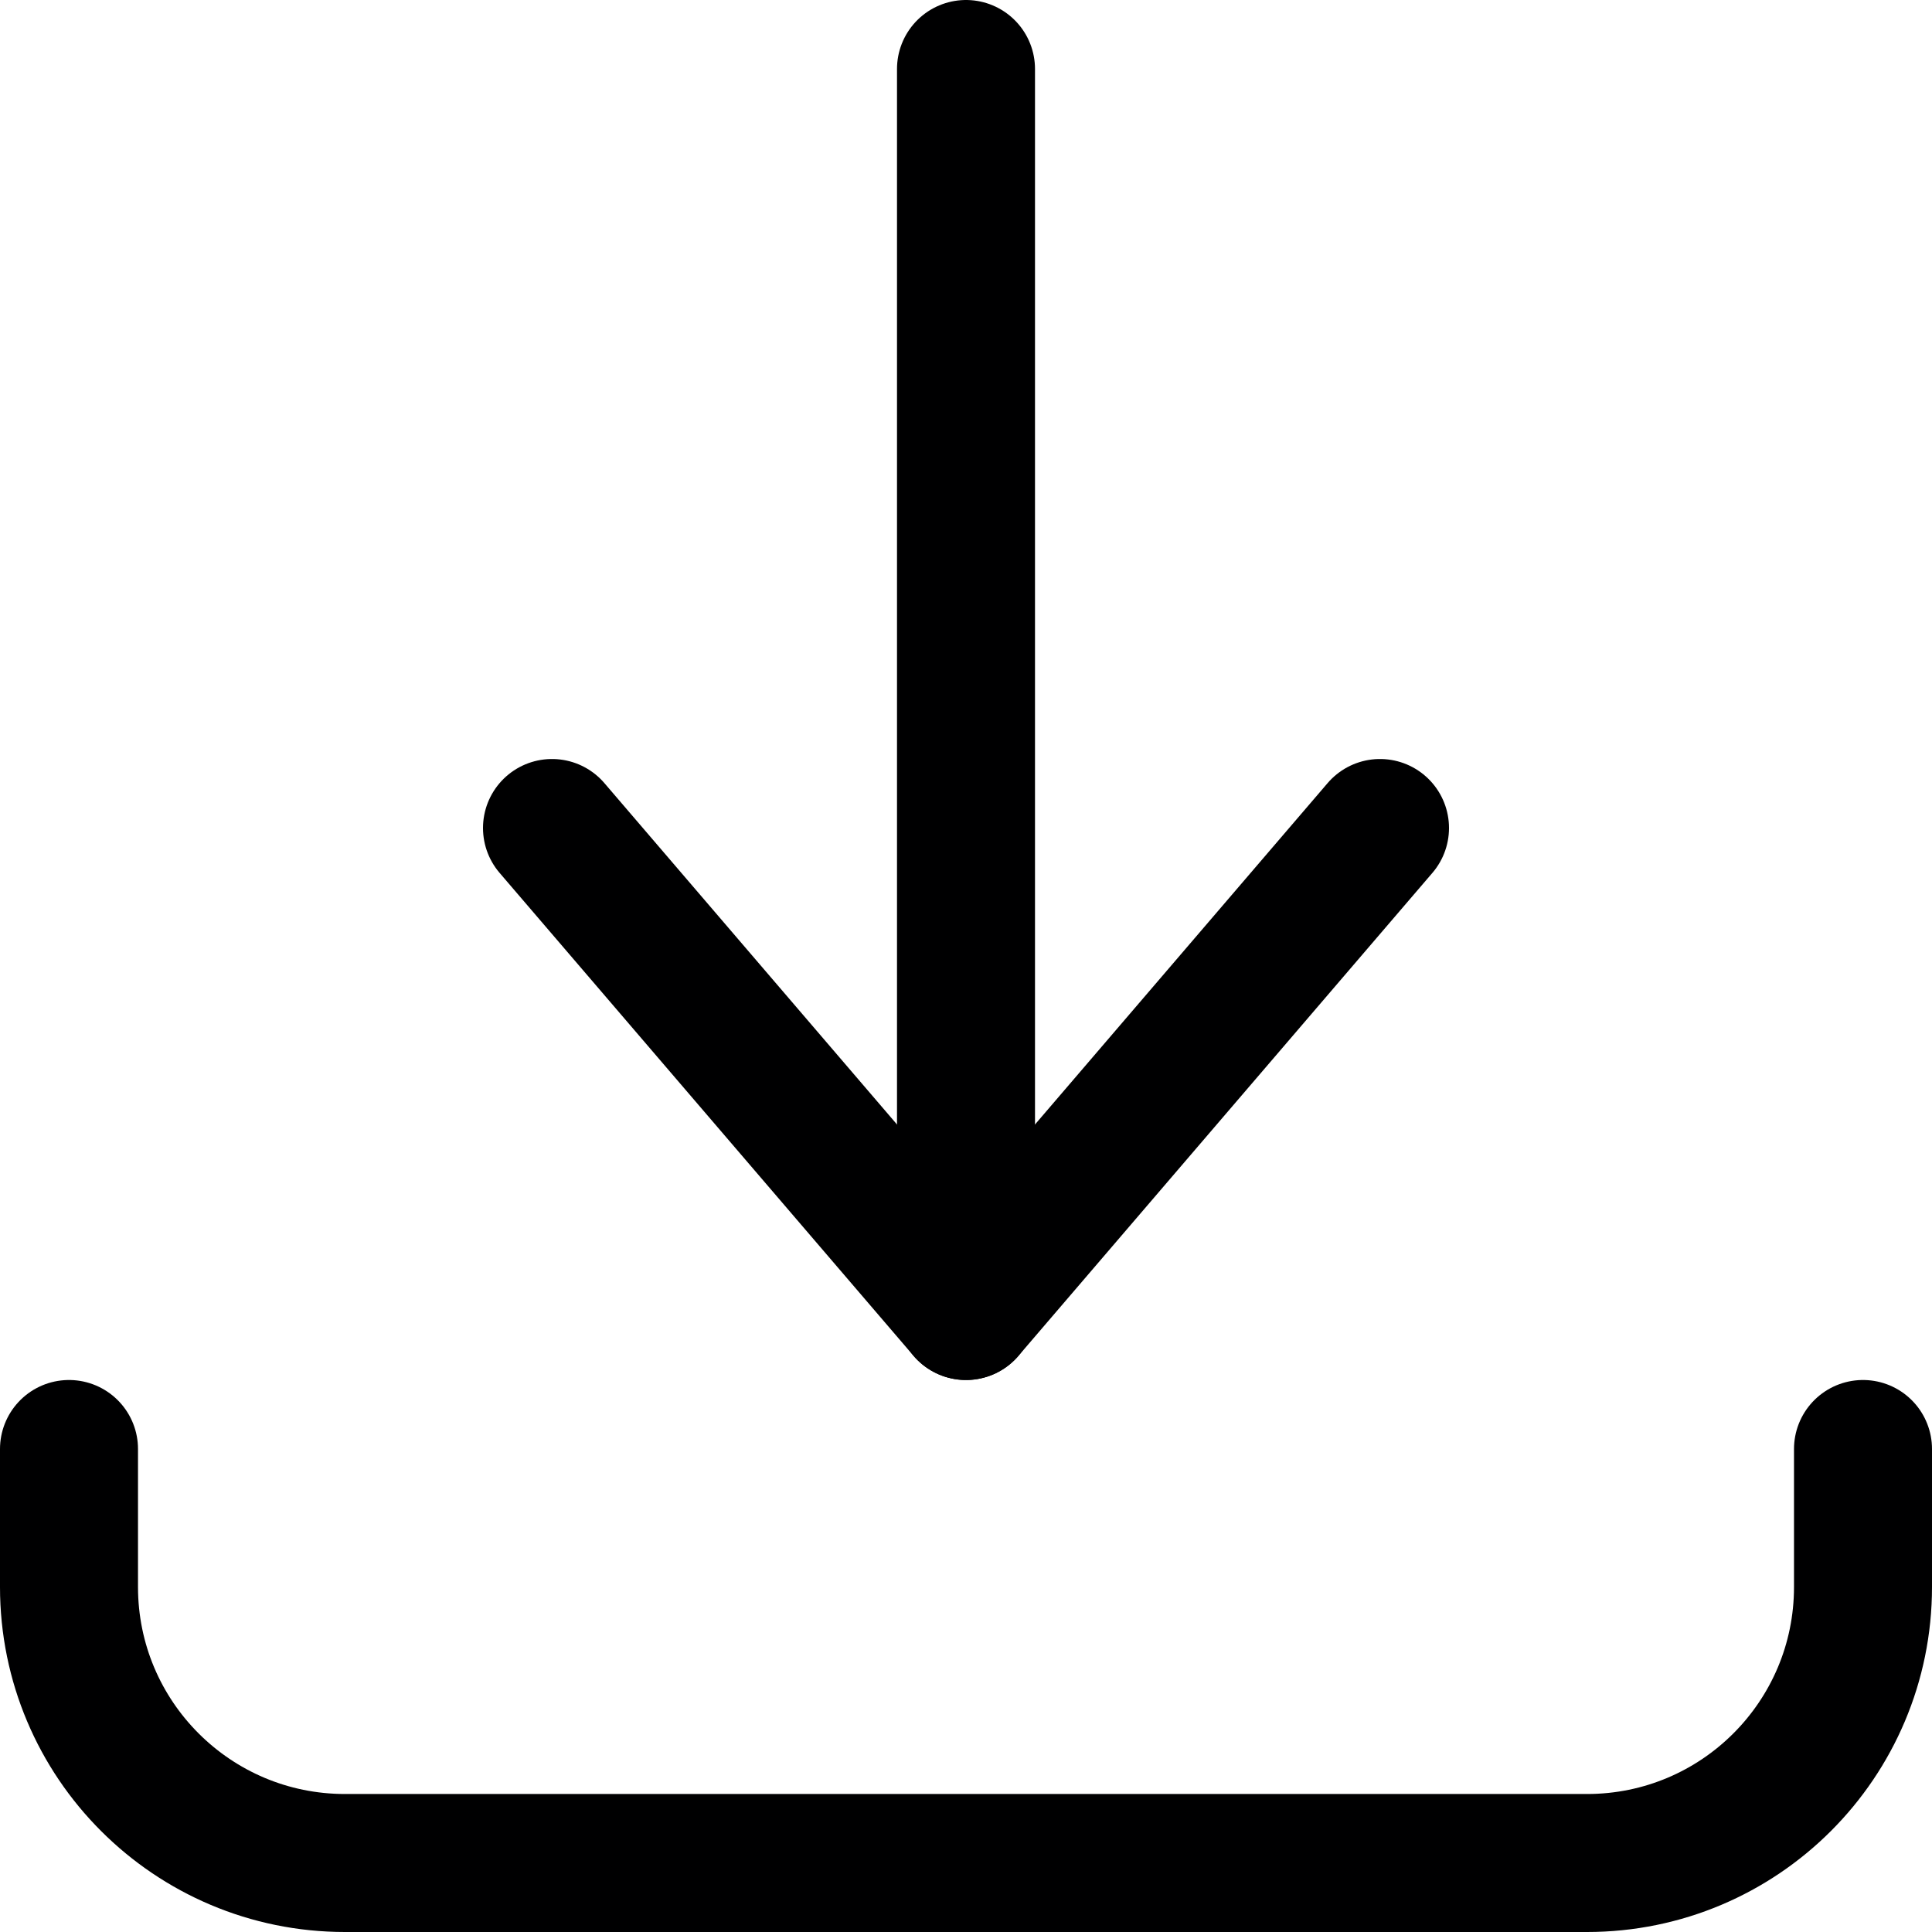 <svg xmlns="http://www.w3.org/2000/svg" width="14" height="14" viewBox="0 0 14 14"><g fill="none" fill-rule="evenodd" stroke-linecap="round" stroke-linejoin="round"><path stroke="#000001" d="M0.5,10.5 L0.5,11.5 C0.5,12.605 1.395,13.5 2.5,13.5 L11.5,13.5 C12.605,13.5 13.5,12.605 13.5,11.5 L13.5,10.5"/><polyline stroke="#000001" points="4 6 7 9.5 10 6"/><line x1="7" x2="7" y1="9.5" y2=".5" stroke="#000001"/></g></svg>